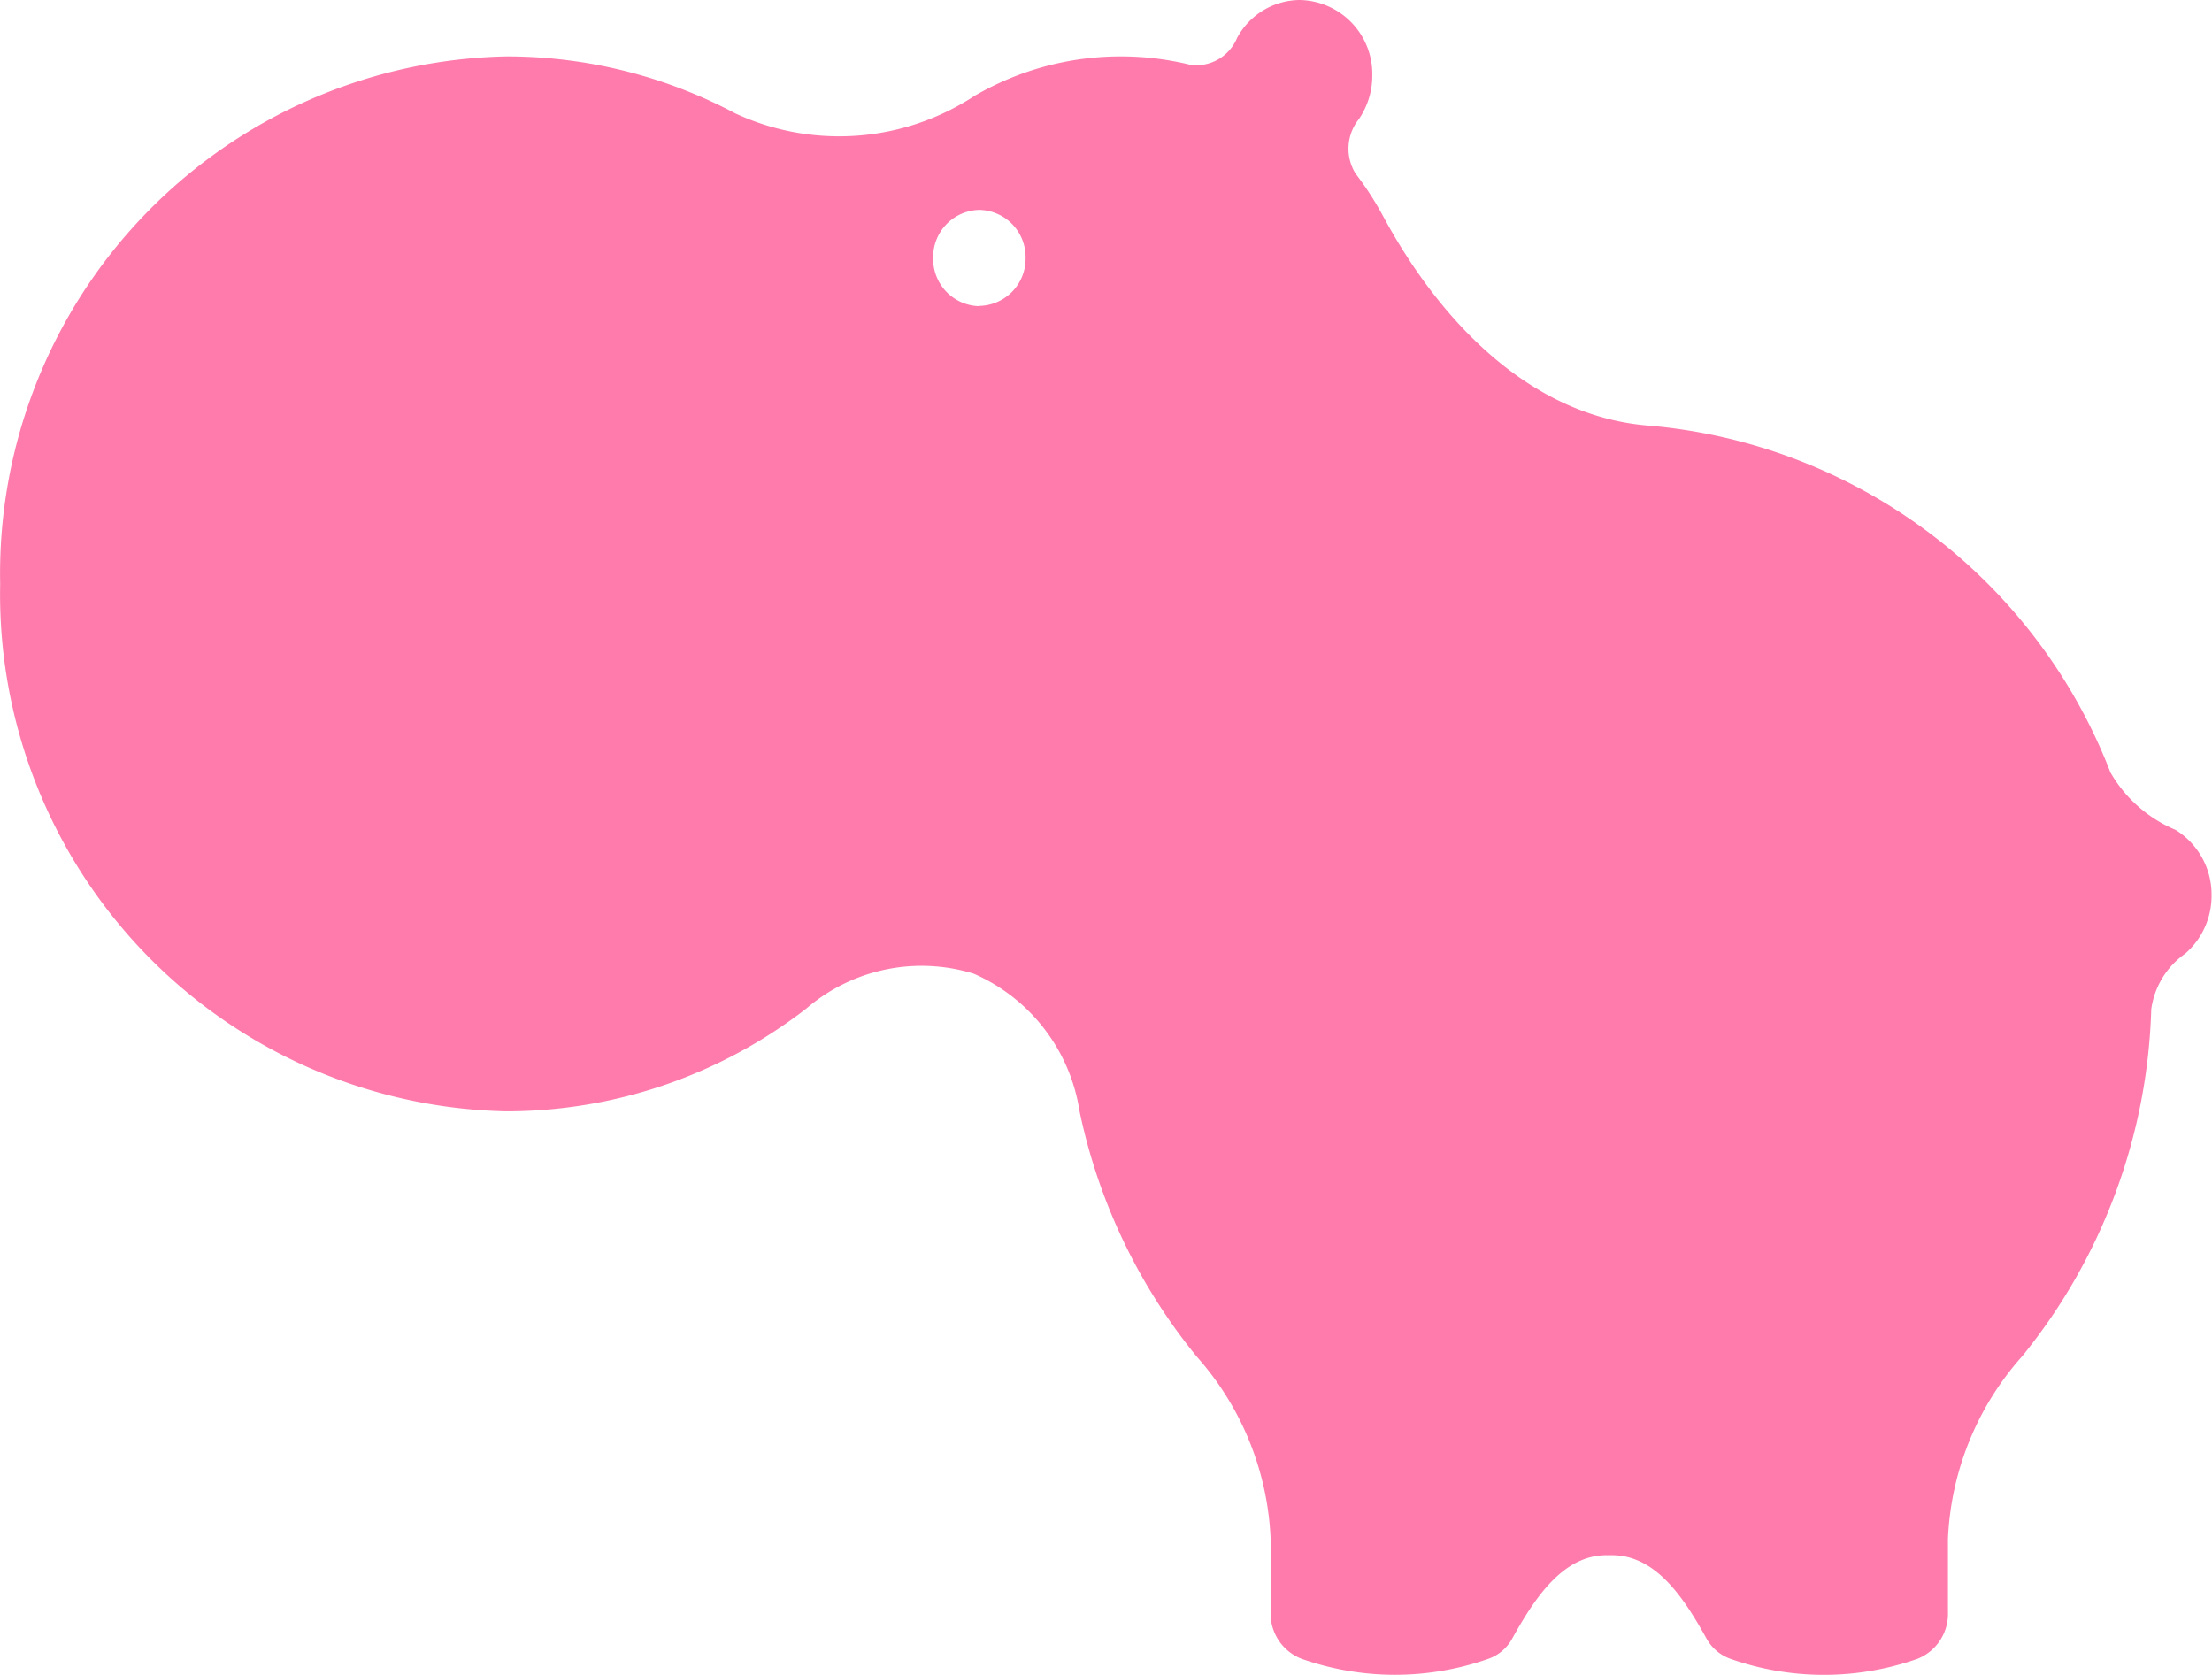 <svg xmlns="http://www.w3.org/2000/svg" width="40.009" height="30.288" viewBox="0 0 40.009 30.288">
    <path
        d="M-936.935-413.123a2.459,2.459,0,0,1-1.179-1.039,9.859,9.859,0,0,0-8.338-6.272c-2.125-.162-3.768-1.848-4.814-3.783a5.69,5.69,0,0,0-.5-.774.853.853,0,0,1,.06-.989,1.394,1.394,0,0,0,.241-.788,1.338,1.338,0,0,0-1.31-1.365,1.3,1.3,0,0,0-1.136.686.8.8,0,0,1-.838.488,5.244,5.244,0,0,0-1.265-.154,5.252,5.252,0,0,0-2.649.716,4.46,4.46,0,0,1-4.323.315,8.815,8.815,0,0,0-4.143-1.031,9.353,9.353,0,0,0-9.154,9.54,9.353,9.353,0,0,0,9.154,9.54,8.864,8.864,0,0,0,5.425-1.857,3.2,3.2,0,0,1,3.031-.632,3.252,3.252,0,0,1,1.911,2.476,10.361,10.361,0,0,0,2.123,4.451,5.292,5.292,0,0,1,1.335,3.294v1.32a.879.879,0,0,0,.55.846,5.076,5.076,0,0,0,3.4,0,.788.788,0,0,0,.424-.37c.4-.718.91-1.5,1.7-1.5h.1c.8,0,1.306.782,1.706,1.5a.8.8,0,0,0,.428.371,5.076,5.076,0,0,0,3.4,0,.876.876,0,0,0,.543-.844V-400.3a5.309,5.309,0,0,1,1.34-3.3,10.427,10.427,0,0,0,2.337-6.277,1.475,1.475,0,0,1,.616-1.009,1.382,1.382,0,0,0,.475-1.05A1.375,1.375,0,0,0-936.935-413.123Zm-21.637-9.472a.854.854,0,0,1-.836-.871.854.854,0,0,1,.836-.871.854.854,0,0,1,.836.871A.854.854,0,0,1-958.572-422.6Z"
        transform="translate(976.286 428.133)" fill="#ff7bac" />
</svg>